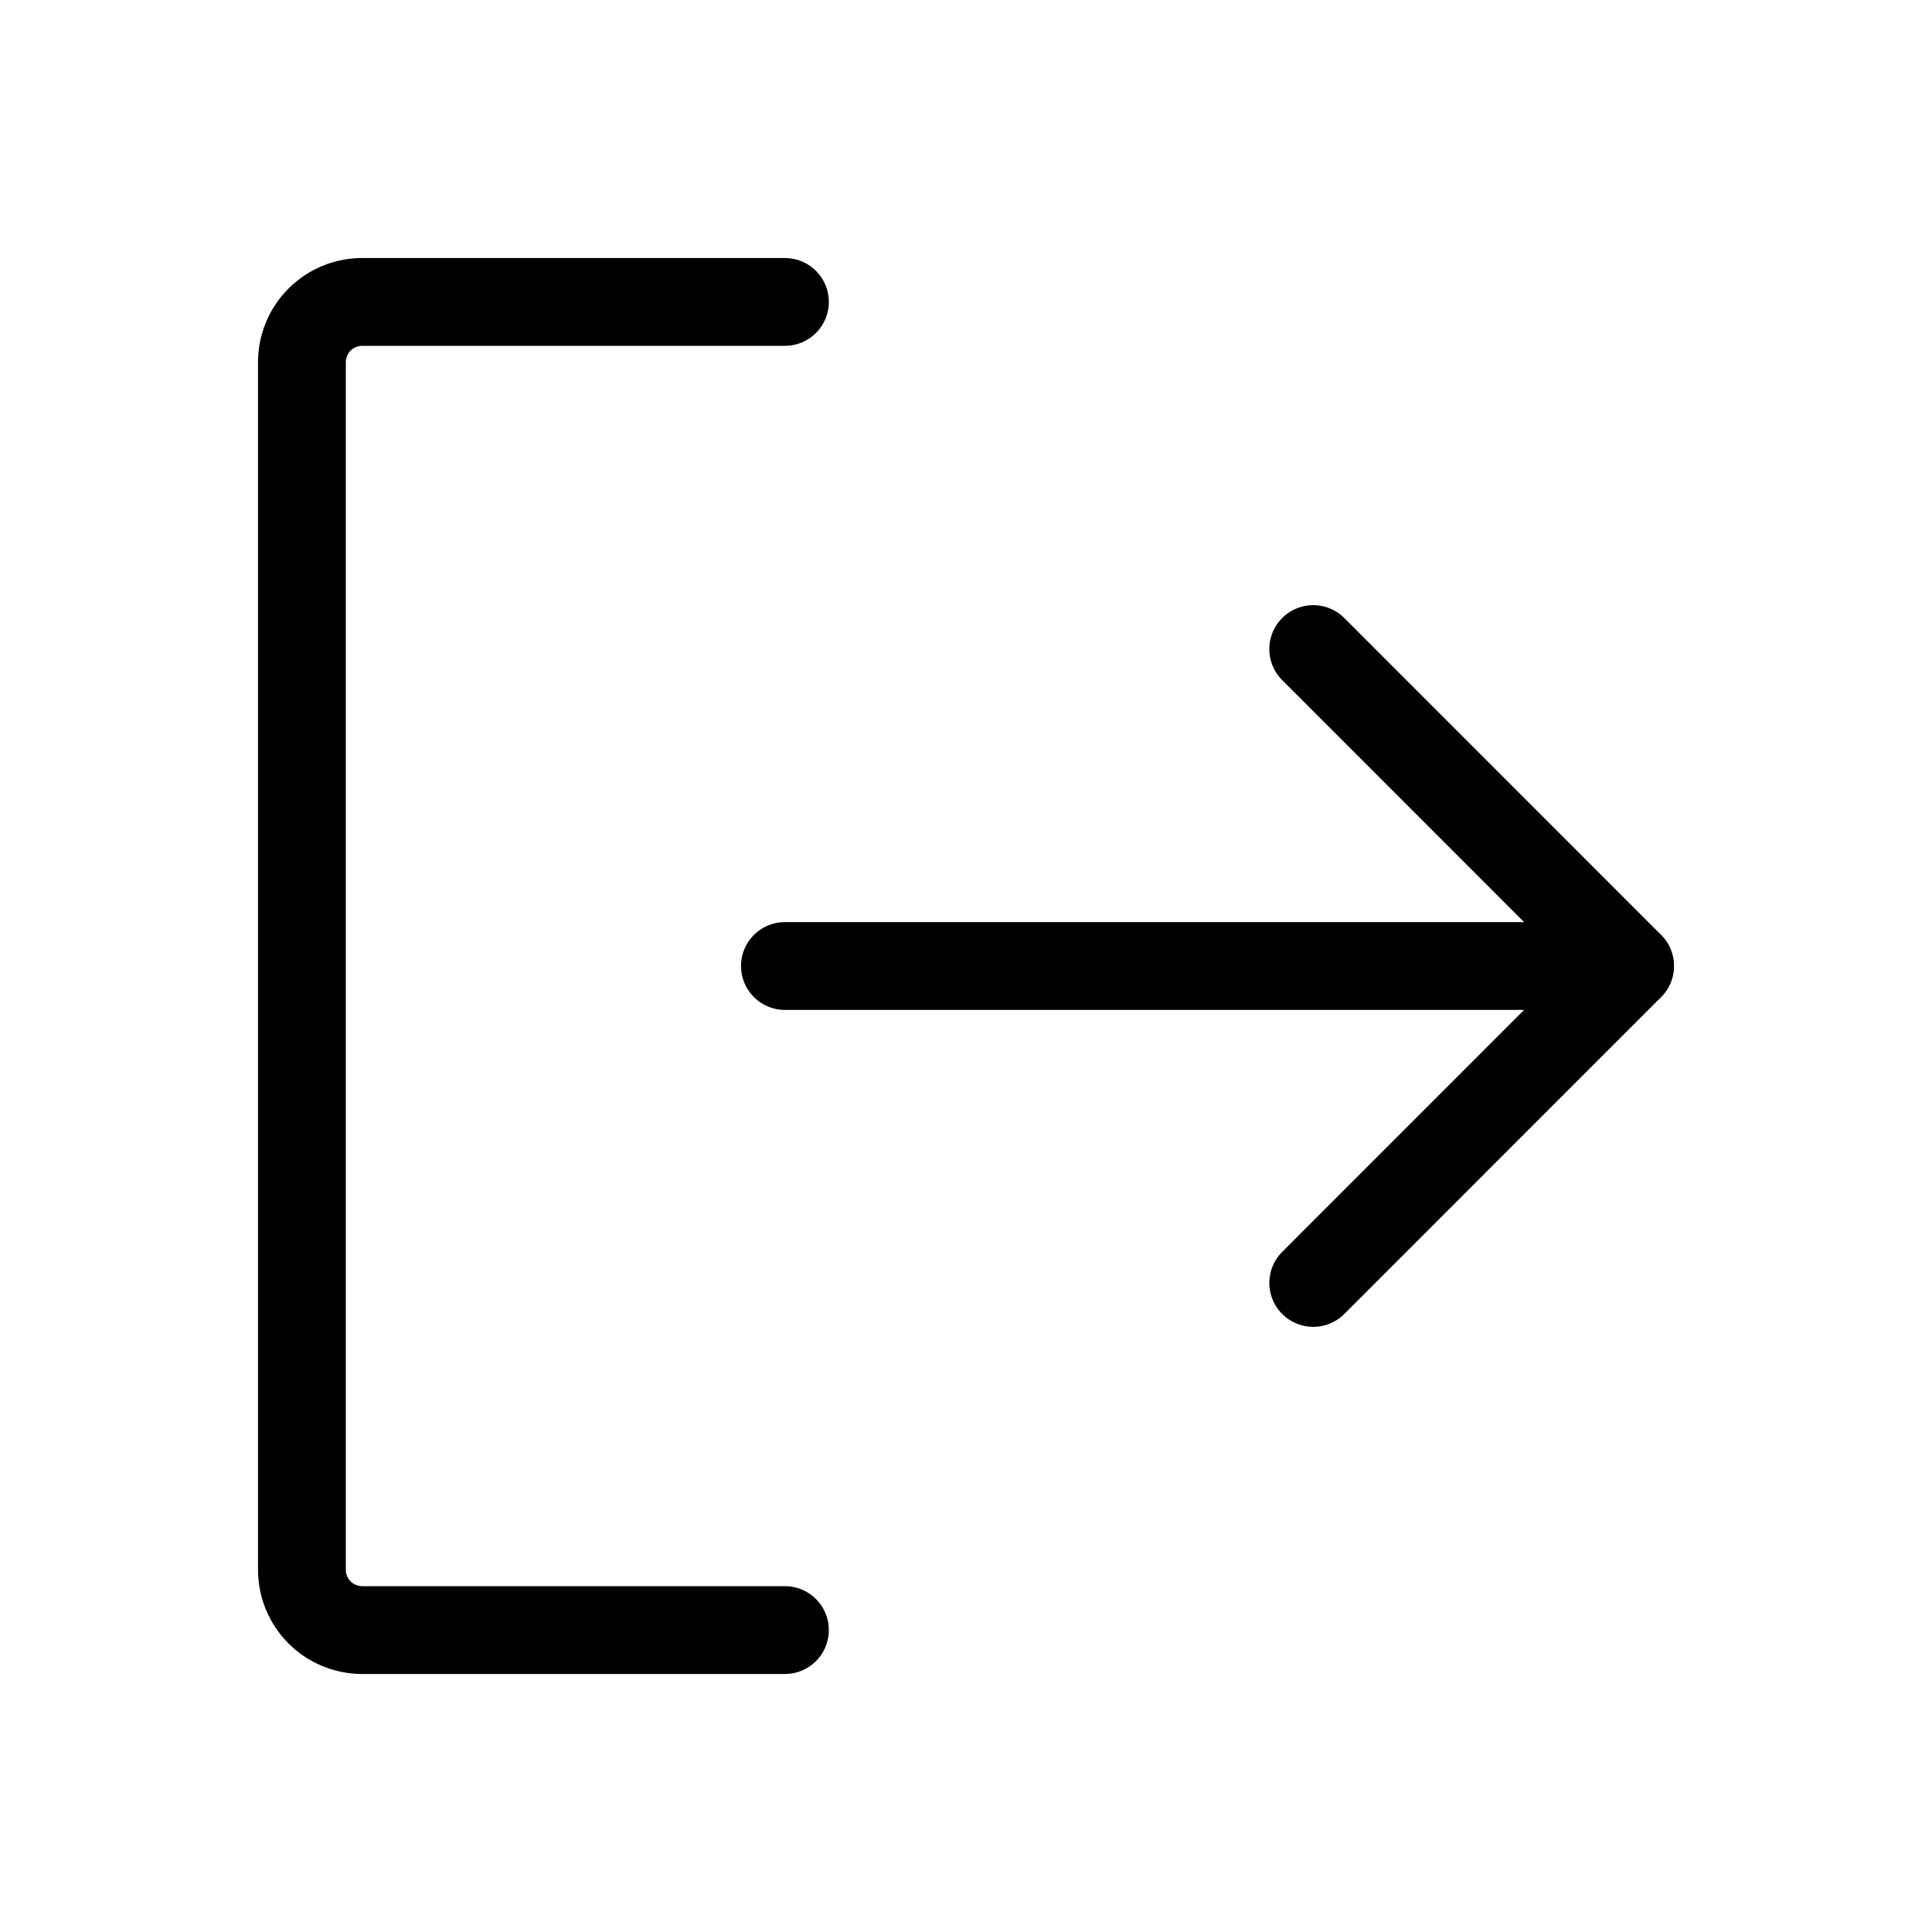 <svg viewBox="0 0 22 22" fill="none" xmlns="http://www.w3.org/2000/svg">
<path d="M14.954 7.391L18.562 11L14.954 14.609" stroke="currentColor" stroke-linecap="round" stroke-linejoin="round"/>
<path d="M8.938 11H18.56" stroke="currentColor" stroke-linecap="round" stroke-linejoin="round"/>
<path d="M8.938 18.562H4.125C3.943 18.562 3.768 18.49 3.639 18.361C3.51 18.232 3.438 18.057 3.438 17.875V4.125C3.438 3.943 3.51 3.768 3.639 3.639C3.768 3.51 3.943 3.438 4.125 3.438H8.938" stroke="currentColor" stroke-linecap="round" stroke-linejoin="round"/>
</svg>
